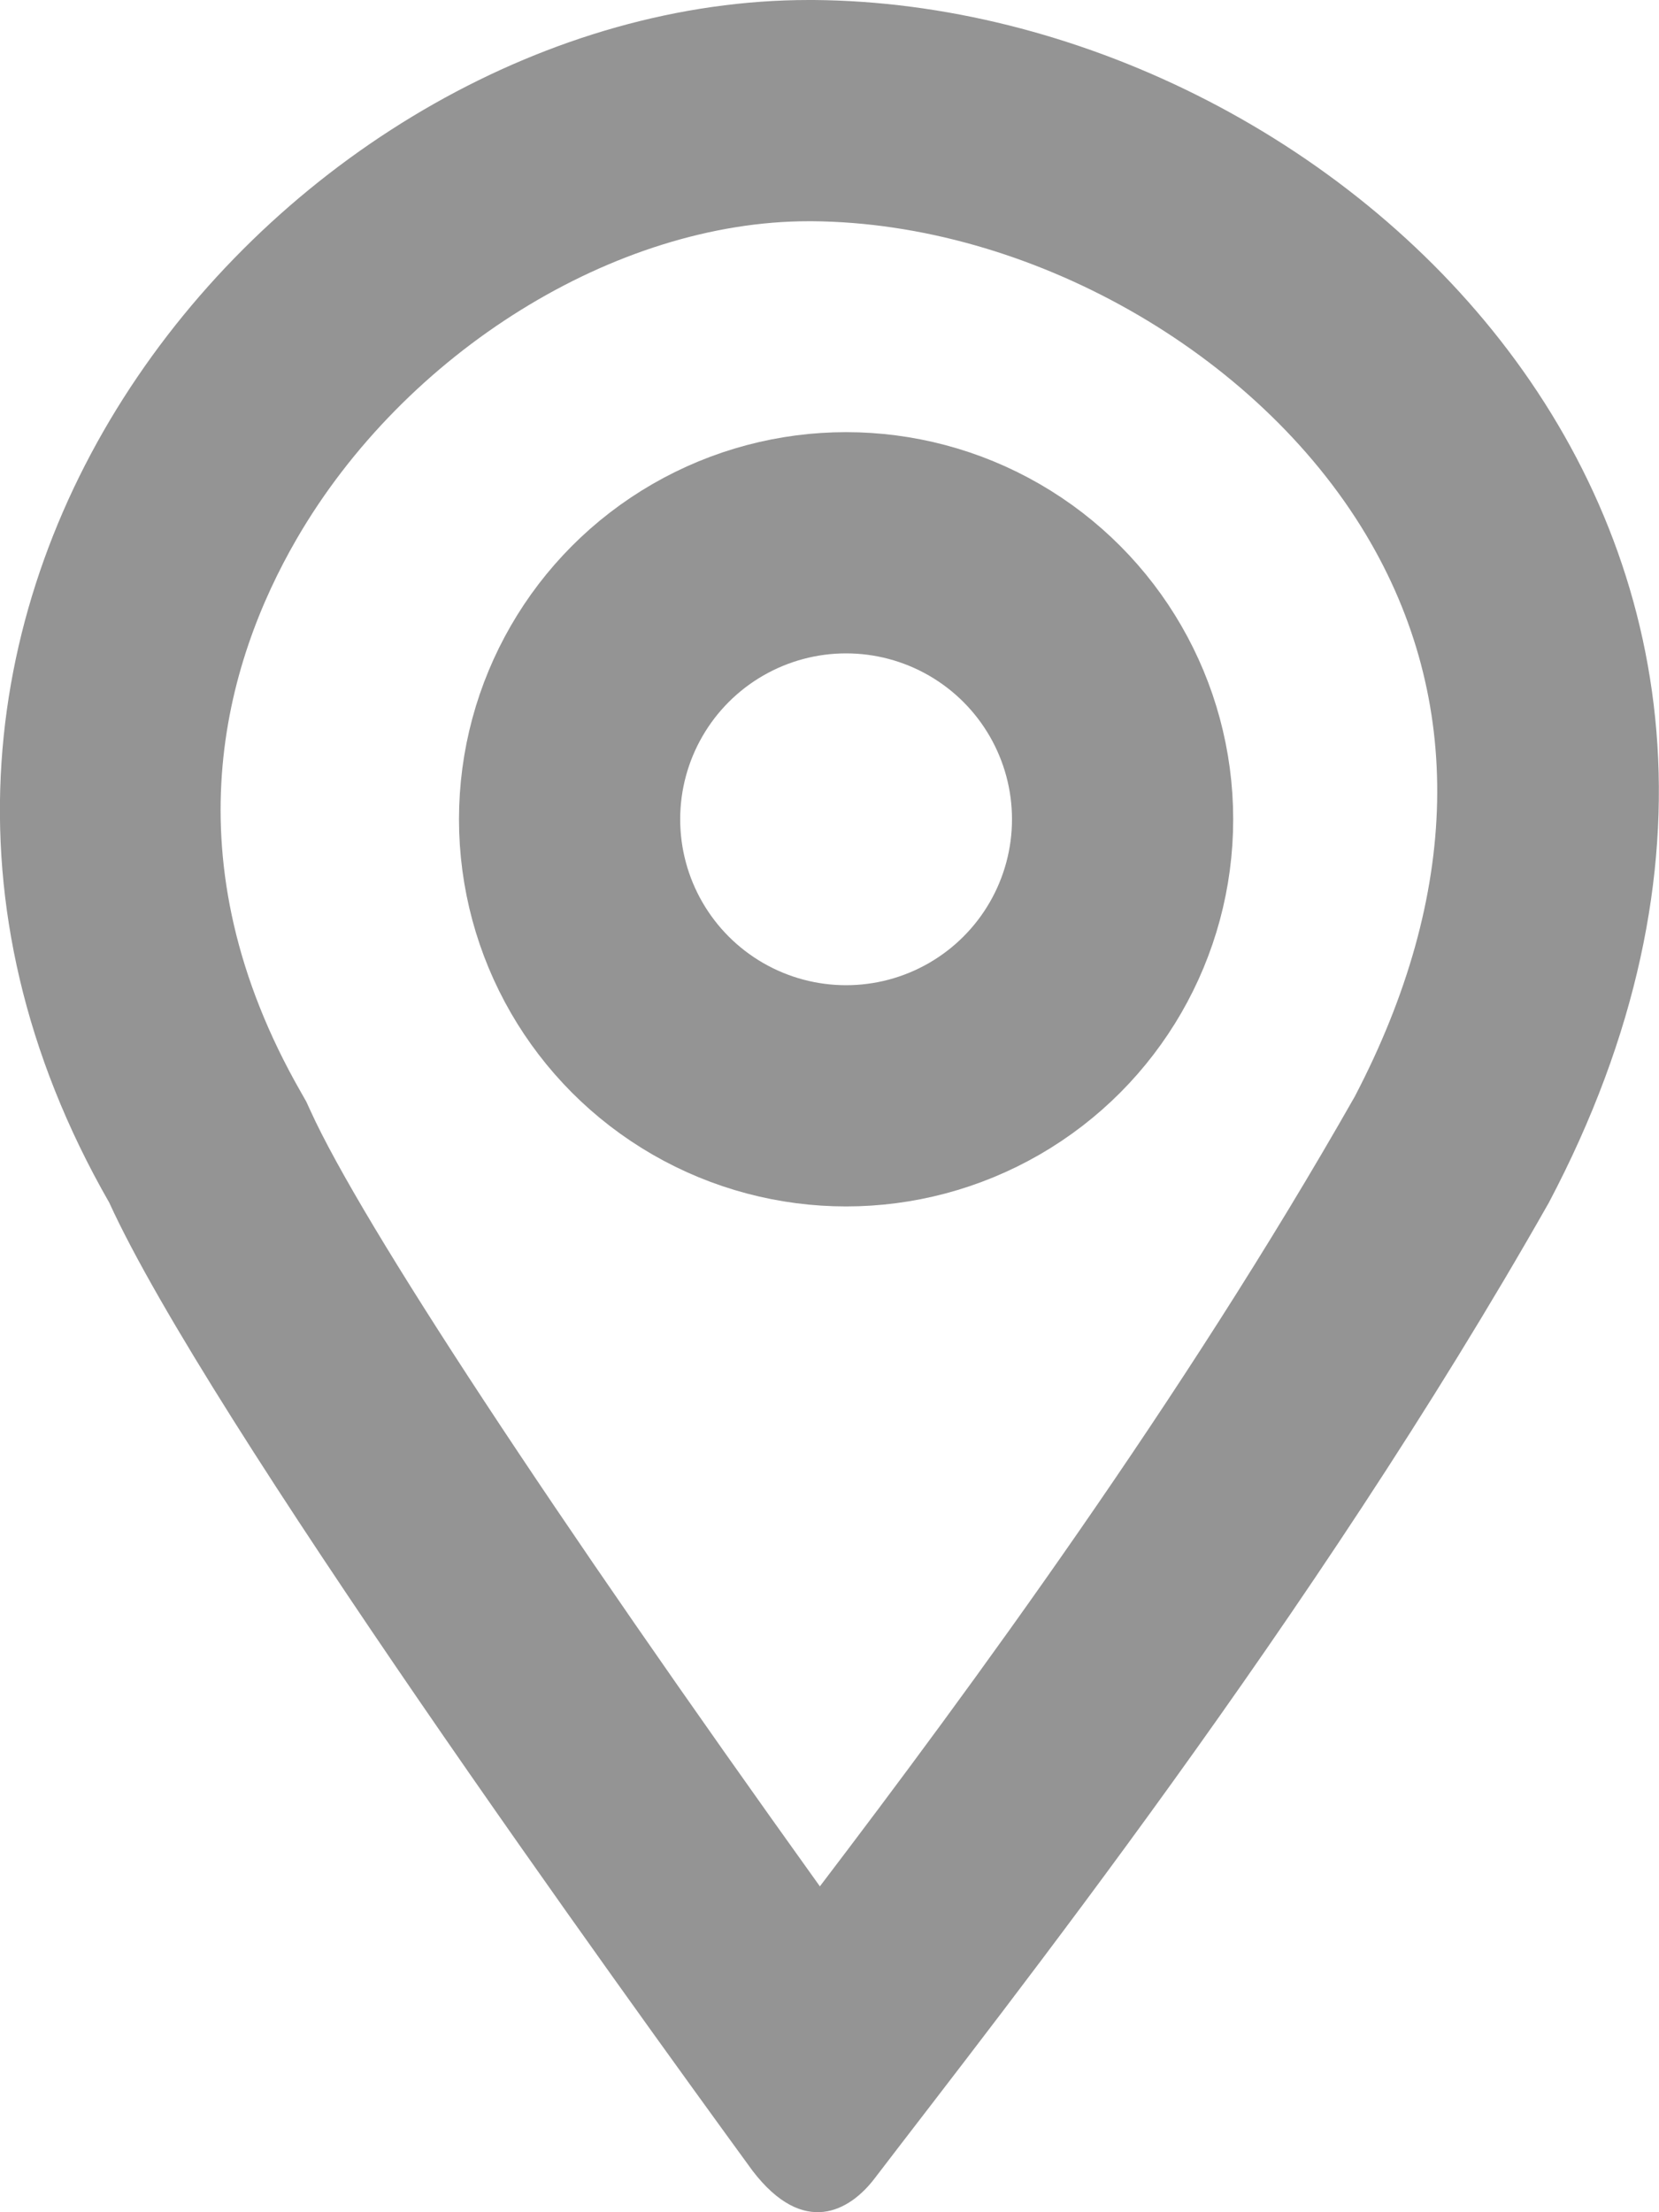 <svg xmlns="http://www.w3.org/2000/svg" width="15" height="20" viewBox="0 0 15 20">
  <g id="Group_190" data-name="Group 190" transform="translate(-362.164 0)">
    <g id="Path_194" data-name="Path 194" transform="translate(355.897 0.003)" fill="none">
      <path d="M13.628,0C18.3.035,23.48,4.79,20.271,10.87a78.05,78.05,0,0,1-6.1,8.824c-.221.289-.638.535-1.1-.072-1.151-1.58-4.934-6.816-5.816-8.752C4.144,5.446,8.955-.041,13.628,0Z" stroke="none"/>
      <path d="M 13.58 1.997 C 11.833 1.997 9.929 3.178 8.949 4.87 C 8.3 5.99 7.781 7.767 8.99 9.875 L 9.036 9.956 L 9.075 10.041 C 9.538 11.058 11.265 13.682 13.68 17.051 C 15.027 15.281 16.959 12.652 18.516 9.911 C 19.474 8.079 19.51 6.324 18.619 4.833 C 17.631 3.179 15.572 2.013 13.611 1.997 L 13.58 1.997 M 13.58 -0.003 C 13.596 -0.003 13.612 -0.003 13.628 -0.003 C 18.3 0.035 23.48 4.79 20.271 10.87 C 18.138 14.632 15.366 18.133 14.173 19.694 C 13.952 19.983 13.535 20.228 13.071 19.622 C 11.919 18.042 8.137 12.806 7.255 10.87 C 4.155 5.464 8.922 -0.003 13.58 -0.003 Z" stroke="none" fill="#949494"/>
    </g>
    <g id="Ellipse_62" data-name="Ellipse 62" transform="translate(366.314 3.907)" fill="none" stroke="#949494" stroke-width="2">
      <circle cx="3.5" cy="3.5" r="3.5" stroke="none"/>
      <circle cx="3.5" cy="3.5" r="2.5" fill="none"/>
    </g>
  </g>
</svg>
